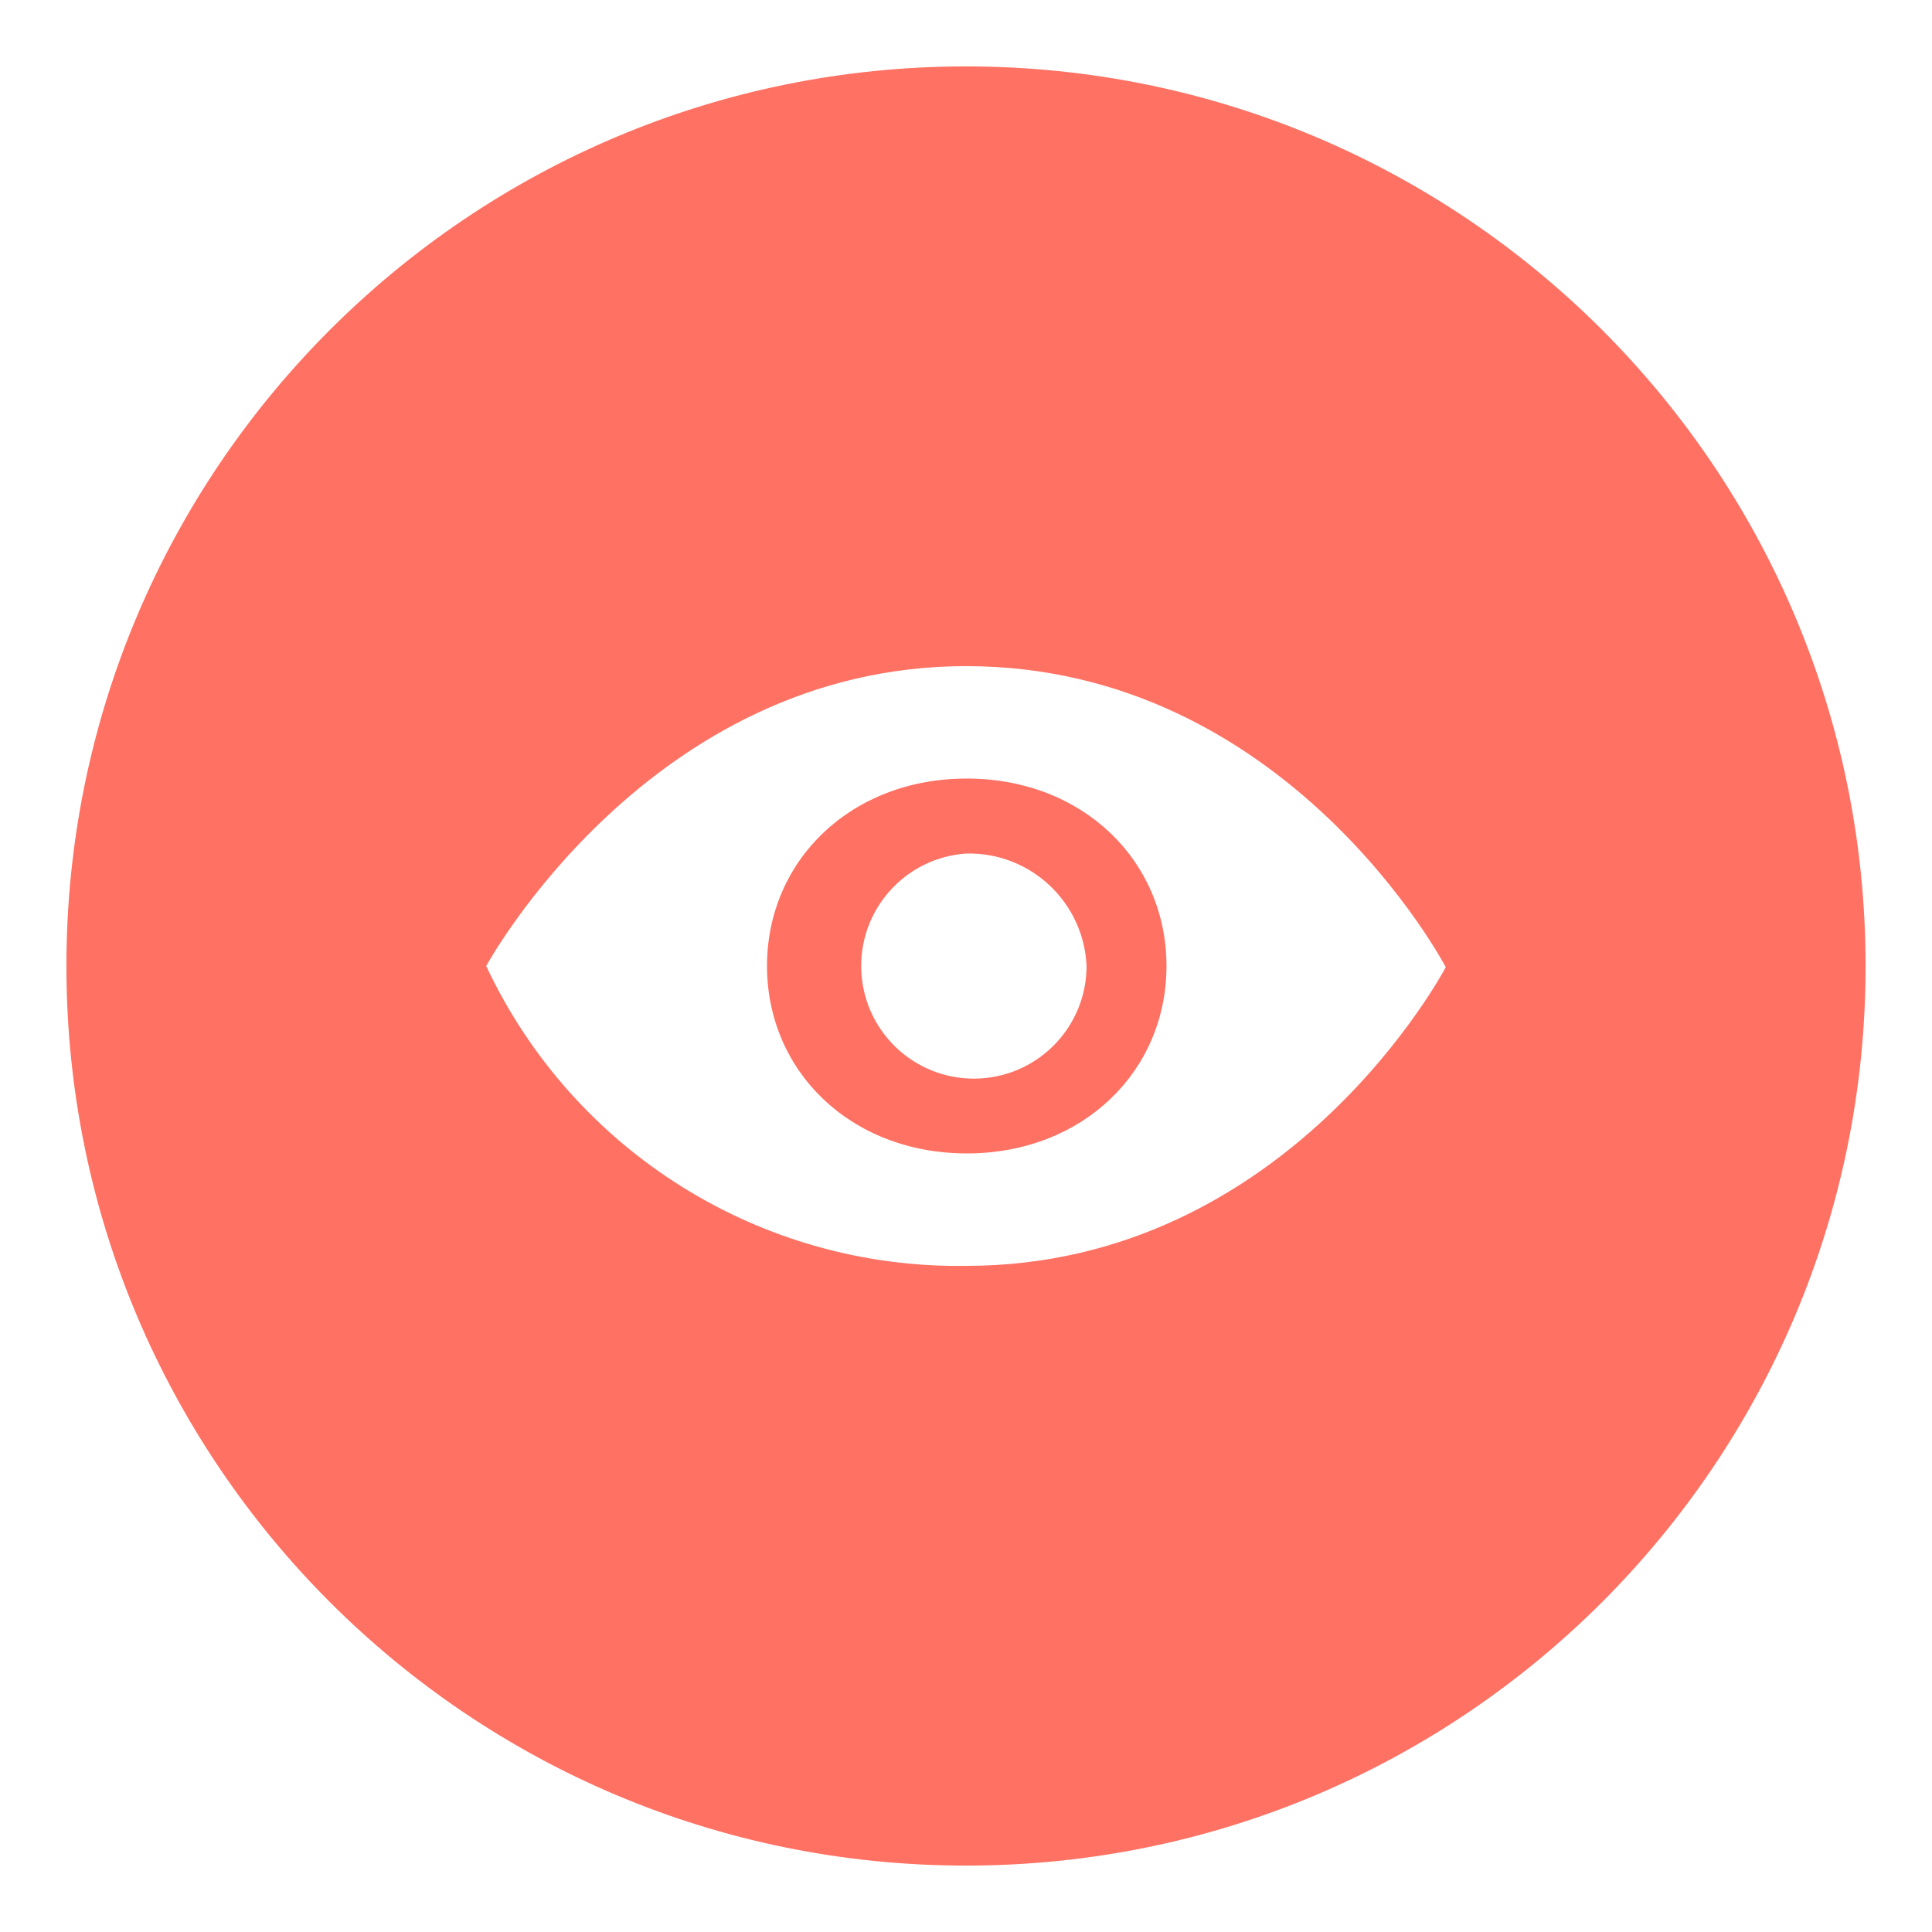 <?xml version="1.0" standalone="no"?><!DOCTYPE svg PUBLIC "-//W3C//DTD SVG 1.1//EN" "http://www.w3.org/Graphics/SVG/1.1/DTD/svg11.dtd"><svg t="1758603266987" class="icon" viewBox="0 0 1024 1024" version="1.1" xmlns="http://www.w3.org/2000/svg" p-id="5321" xmlns:xlink="http://www.w3.org/1999/xlink" width="16" height="16"><path d="M512 35.2c263.329 0 476.8 213.471 476.8 476.8S775.329 988.8 512 988.8 35.2 775.329 35.2 512 248.671 35.2 512 35.2z m0 317.862C343.975 353.062 257.702 512 257.702 512 303.831 610.383 403.353 672.583 512 670.938c171.334 0 254.284-158.325 254.284-158.325S682.681 353.062 512 353.062z m0.382 258.262c-61.439 0-105.85-43.457-105.85-99.338s44.411-99.338 105.85-99.338 105.877 43.498 105.877 99.351-44.411 99.338-105.85 99.338l-0.028-0.014z m0-158.953c-32.917 2.092-57.907 30.471-55.815 63.39 2.092 32.917 30.473 57.906 63.39 55.815 31.44-1.998 55.922-28.074 55.935-59.578-1.473-33.819-29.665-60.282-63.509-59.613v-0.015z" fill="#FF7163" p-id="5322"></path></svg>